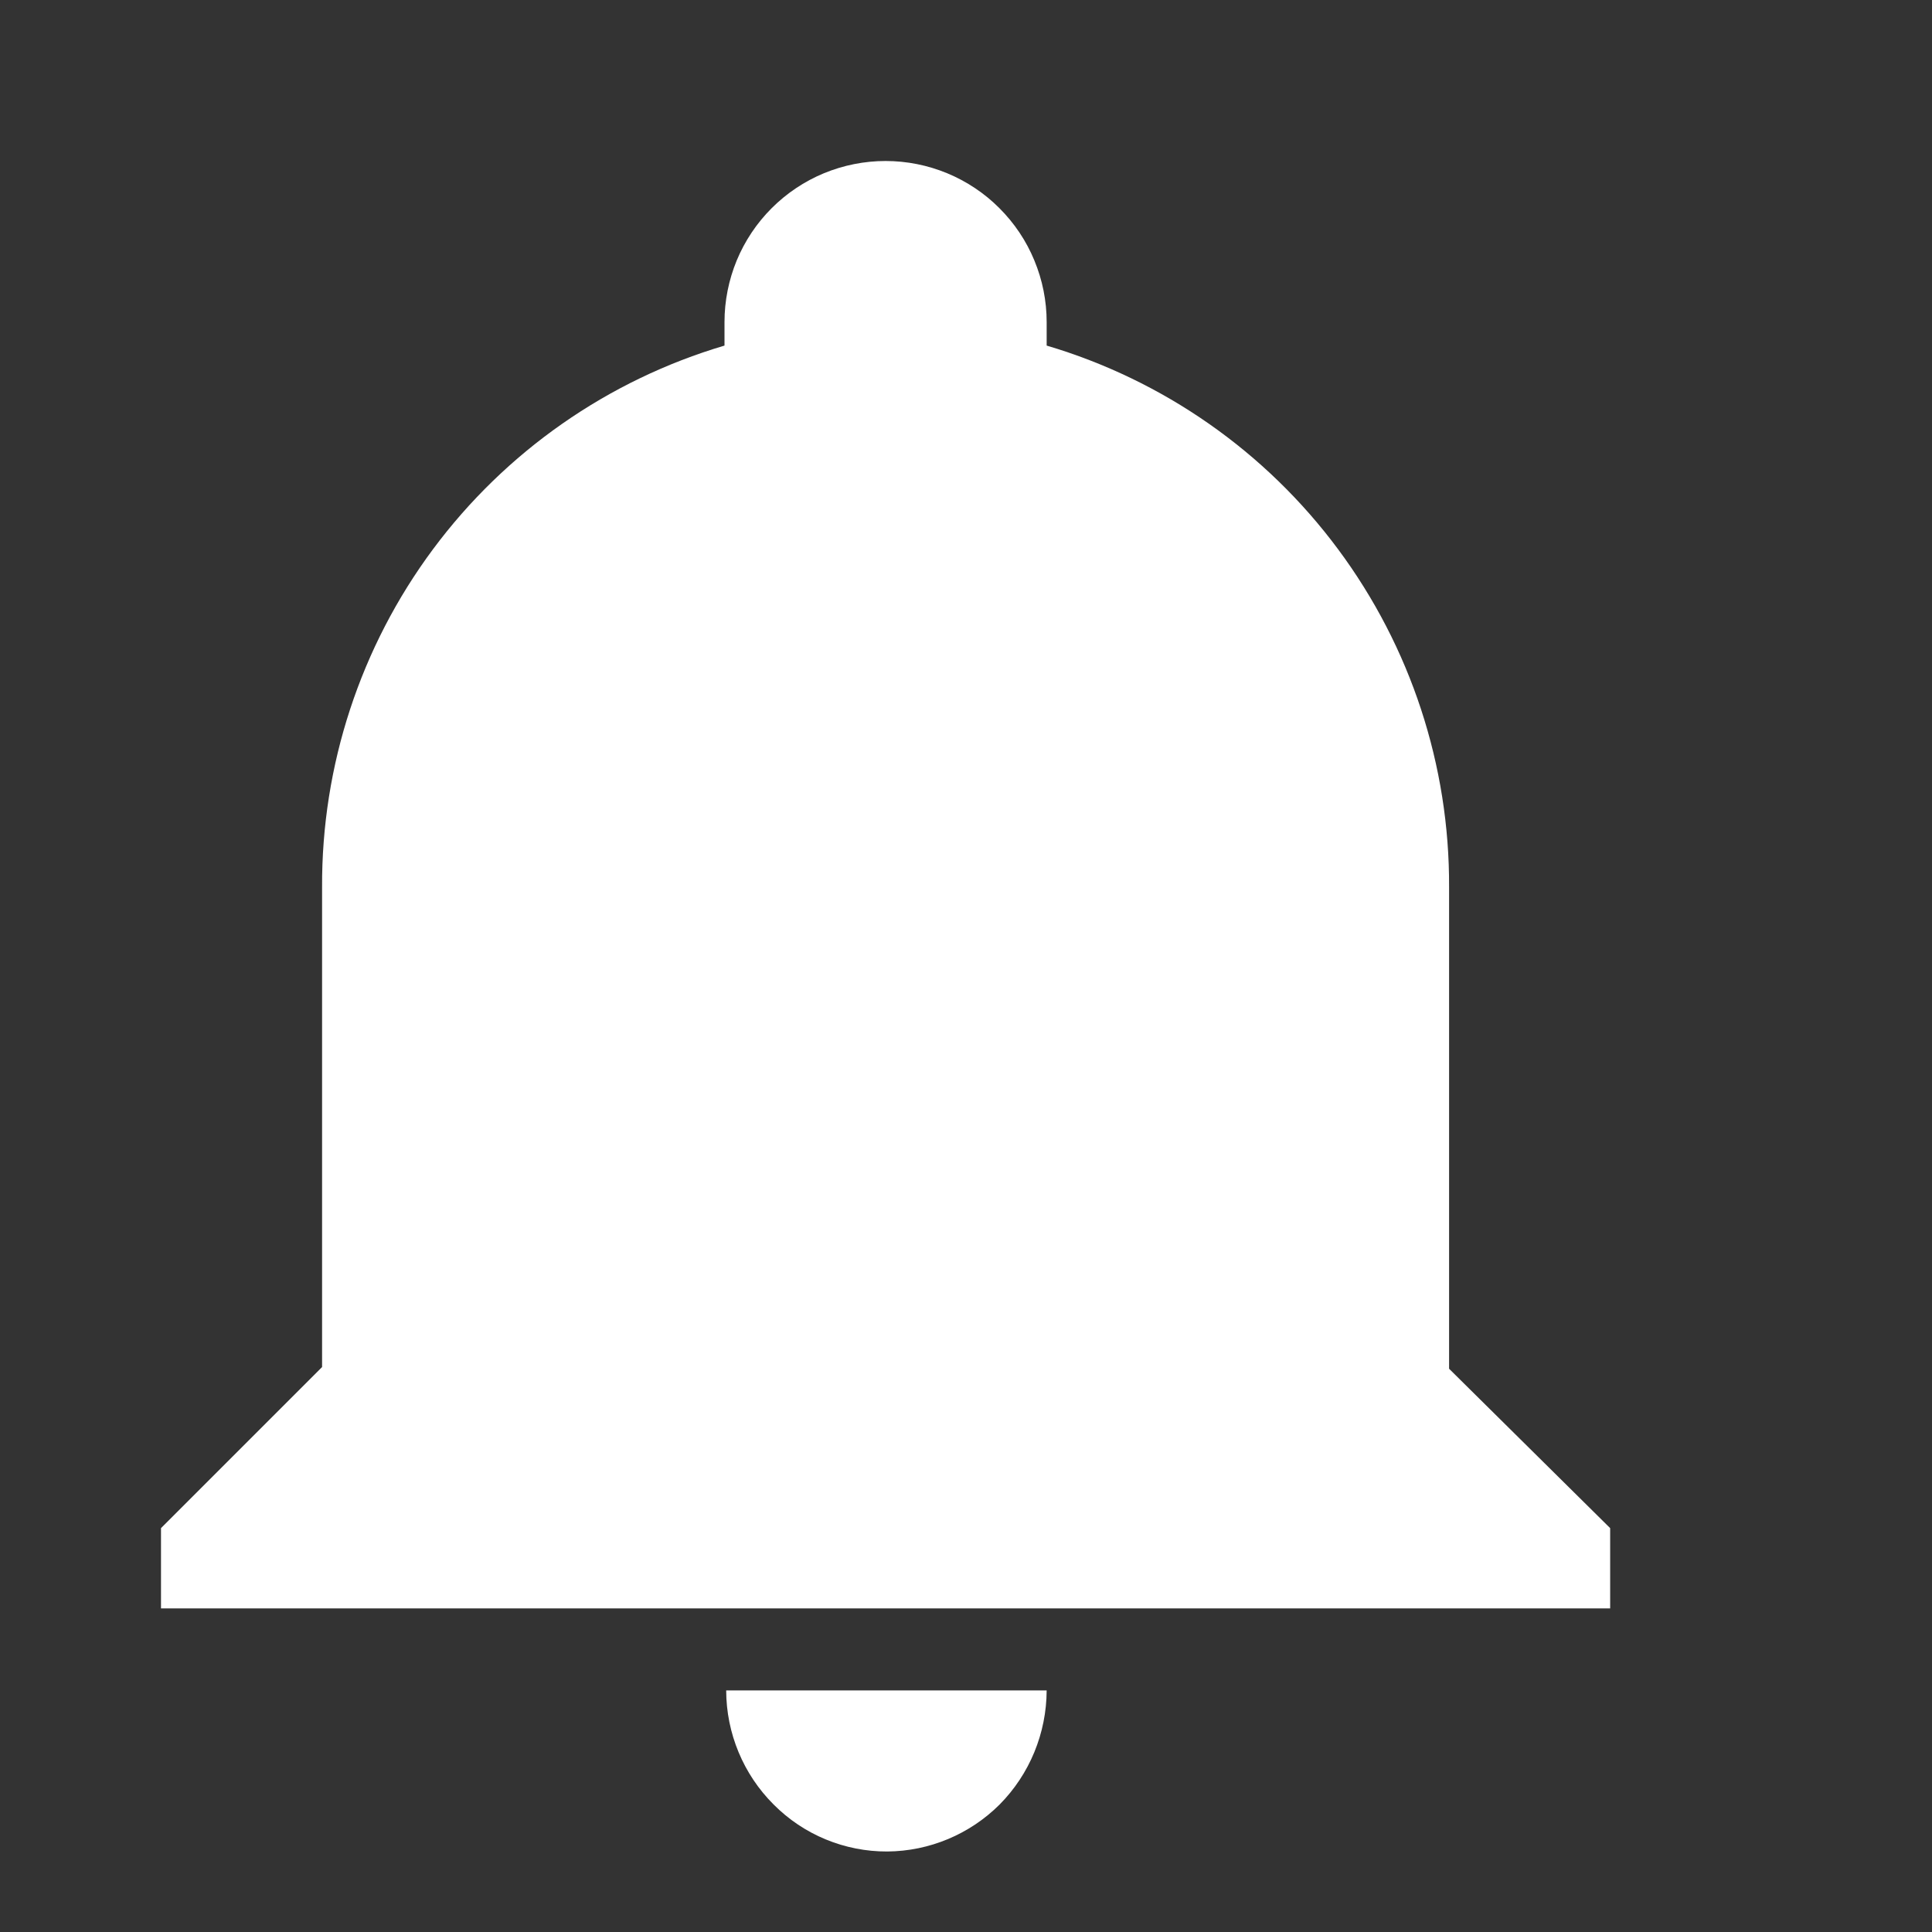<svg width="24" height="24" viewBox="0 0 24 24" fill="none" xmlns="http://www.w3.org/2000/svg">
<rect x="0" y="0" width="24" height="24" fill="#333333" stroke="none"/>
<g clip-path="url(#clip0_1344_5250)">
<path d="M20.002 18.983V19.98H2V18.983L4.001 16.982V11.022C3.994 9.51 4.477 8.037 5.378 6.824C6.28 5.61 7.551 4.722 9 4.293V4.001C9 3.738 9.052 3.478 9.152 3.235C9.253 2.992 9.4 2.772 9.586 2.586C9.772 2.4 9.992 2.253 10.235 2.152C10.478 2.052 10.738 2 11.001 2C11.264 2 11.524 2.052 11.766 2.152C12.009 2.253 12.23 2.4 12.415 2.586C12.601 2.772 12.749 2.992 12.849 3.235C12.95 3.478 13.002 3.738 13.002 4.001V4.293C14.451 4.722 15.722 5.61 16.623 6.824C17.524 8.037 18.008 9.51 18.001 11.022V17.003L20.002 18.983ZM13.002 20.999C13 21.53 12.791 22.039 12.418 22.416C12.047 22.786 11.546 22.996 11.022 23C10.76 23.001 10.5 22.95 10.258 22.85C10.015 22.75 9.795 22.602 9.61 22.416C9.234 22.041 9.022 21.531 9.021 20.999" fill="#ffffff"/>
</g>
<defs>
<clipPath id="clip0_1344_5250">
<rect width="18.002" height="21" fill="white" transform="translate(2 2)"/>
</clipPath>
</defs>
</svg>
